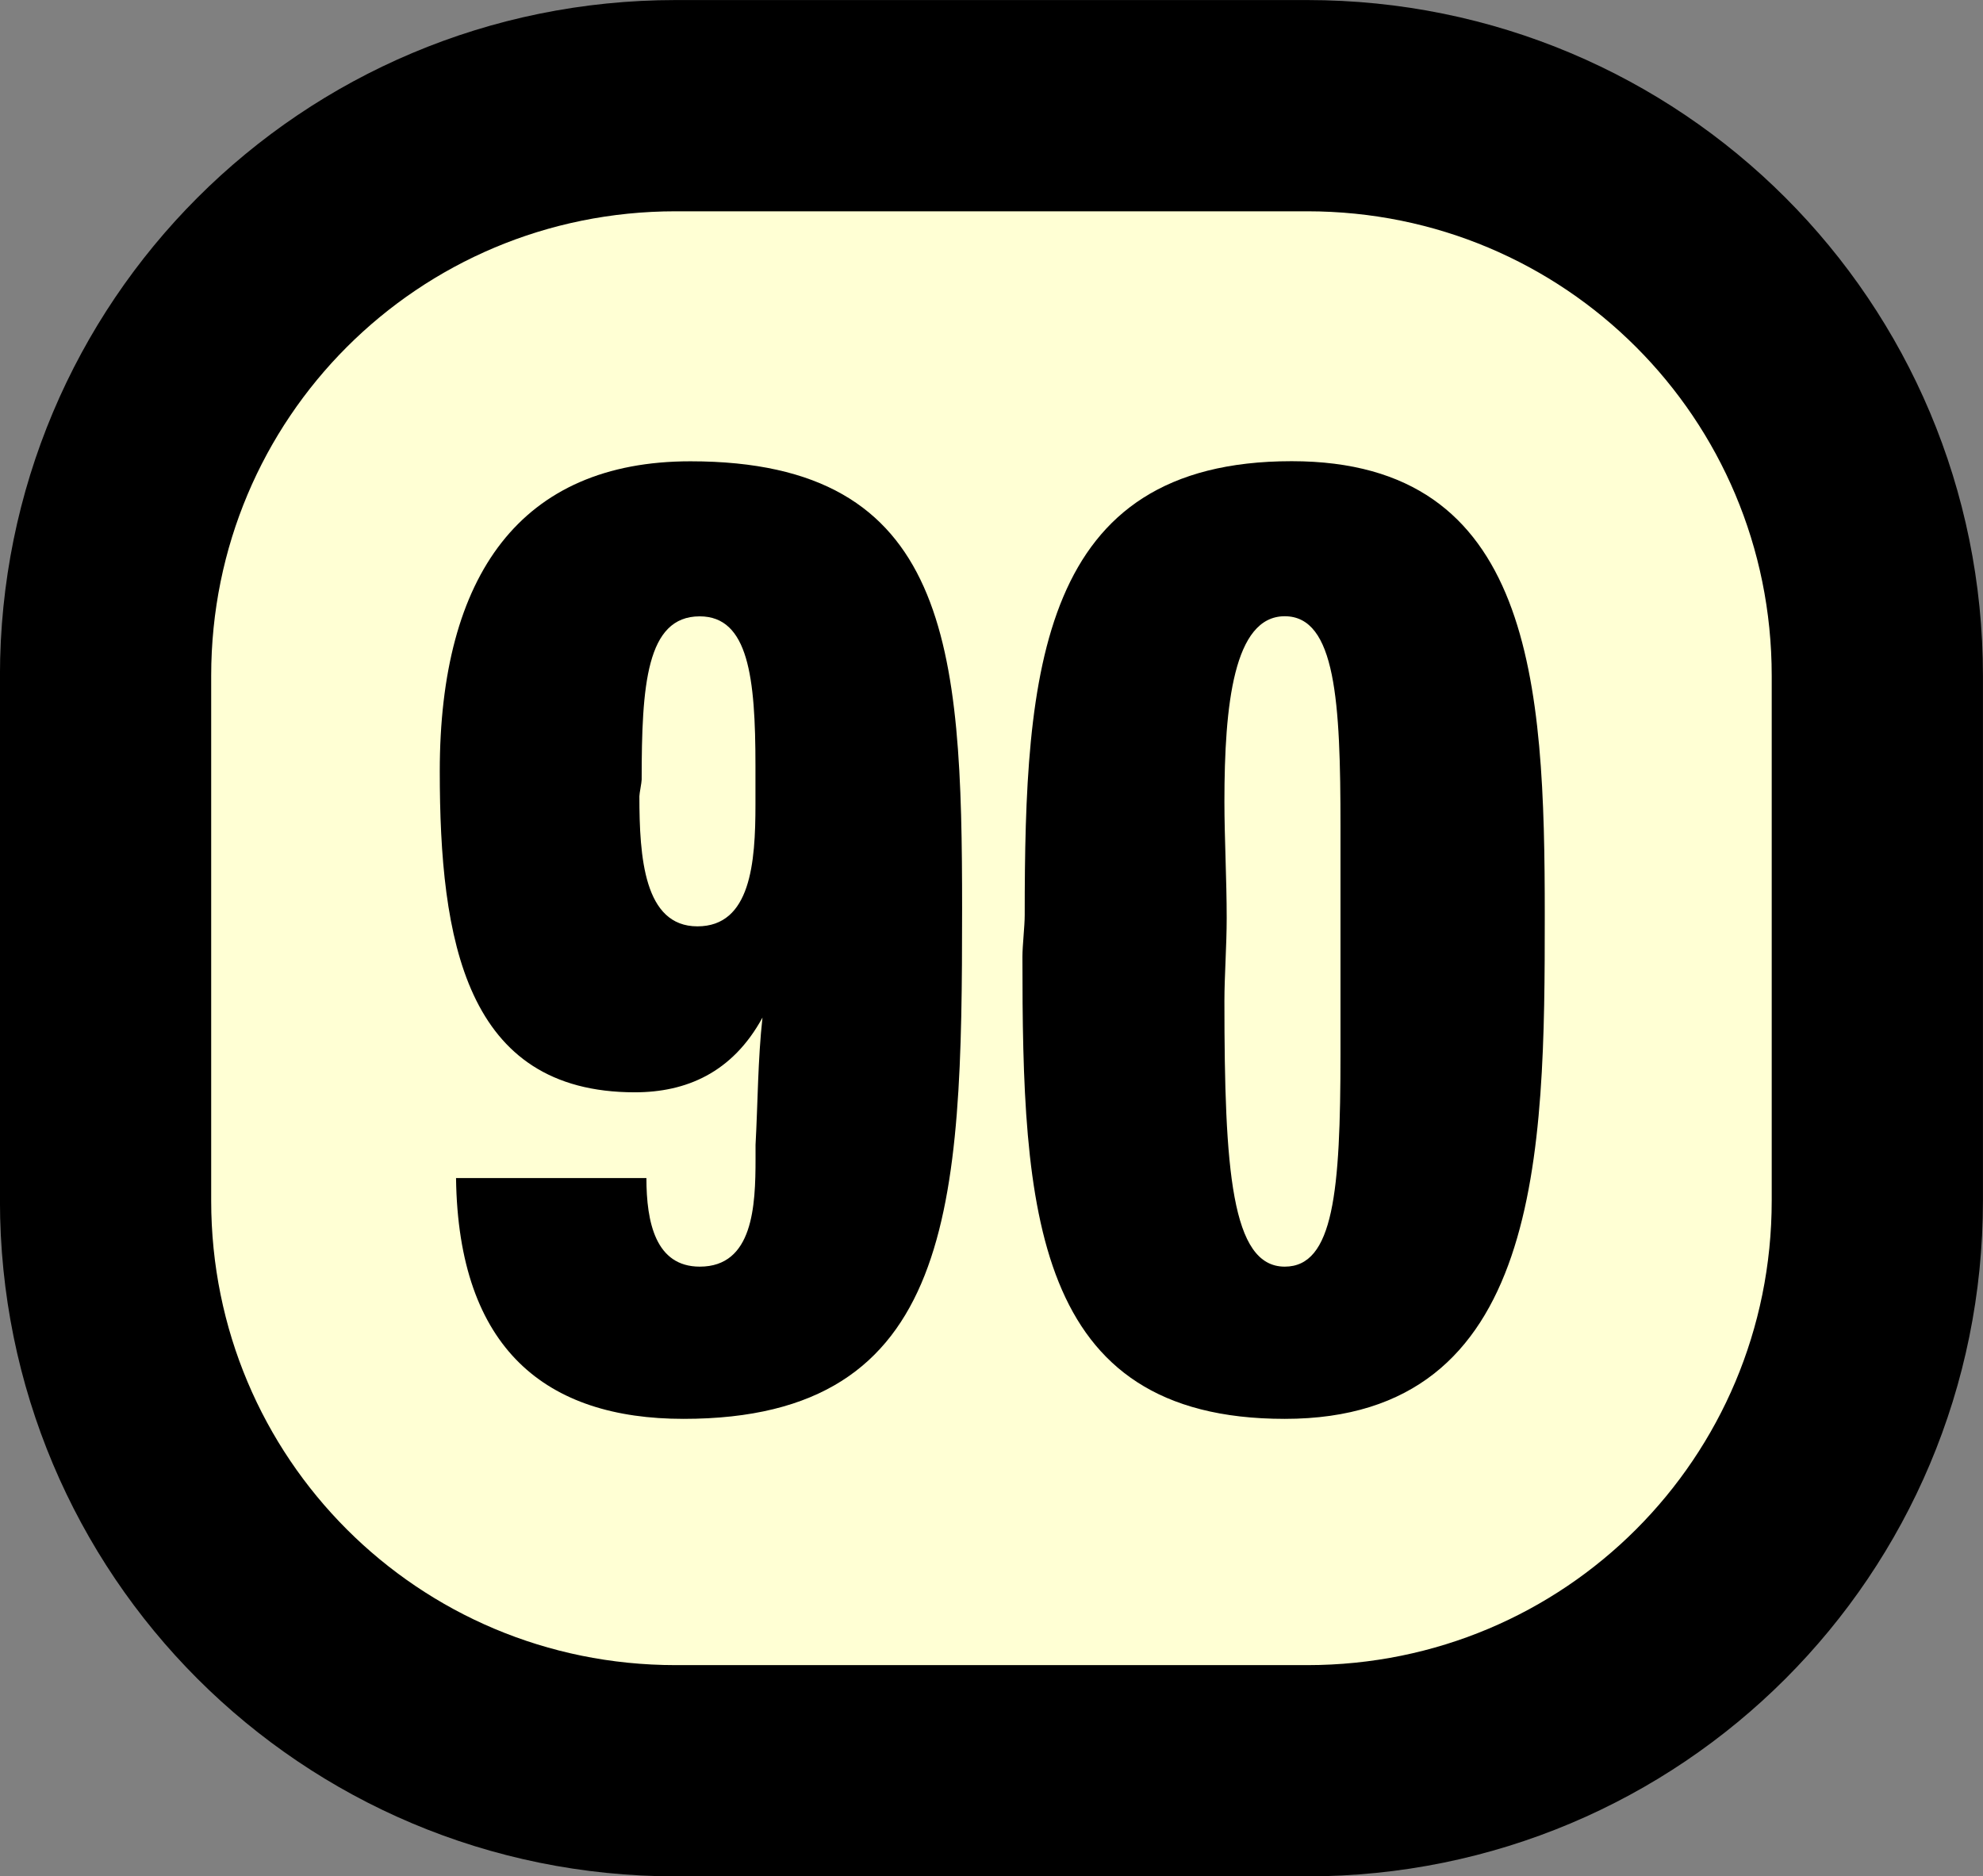<?xml version="1.0" encoding="UTF-8" standalone="no"?>
<!-- Created with Inkscape (http://www.inkscape.org/) -->

<svg
   width="19.874mm"
   height="18.804mm"
   viewBox="0 0 19.874 18.804"
   version="1.1"
   id="svg5"
   inkscape:version="1.2.1 (9c6d41e410, 2022-07-14)"
   sodipodi:docname="90.svg"
   inkscape:export-filename="symbols 5/7 right.svg"
   inkscape:export-xdpi="96"
   inkscape:export-ydpi="96"
   xml:space="preserve"
   xmlns:inkscape="http://www.inkscape.org/namespaces/inkscape"
   xmlns:sodipodi="http://sodipodi.sourceforge.net/DTD/sodipodi-0.dtd"
   xmlns="http://www.w3.org/2000/svg"
   xmlns:svg="http://www.w3.org/2000/svg"><rect x="0" y="0" width="19.874" height="18.804" fill="#808080" stroke="none"/><sodipodi:namedview
     id="namedview7"
     pagecolor="#ffffff"
     bordercolor="#666666"
     borderopacity="1.0"
     inkscape:showpageshadow="2"
     inkscape:pageopacity="0.0"
     inkscape:pagecheckerboard="0"
     inkscape:deskcolor="#d1d1d1"
     inkscape:document-units="mm"
     showgrid="false"
     inkscape:zoom="0.8244168"
     inkscape:cx="299.60573"
     inkscape:cy="167.39106"
     inkscape:window-width="1920"
     inkscape:window-height="1043"
     inkscape:window-x="0"
     inkscape:window-y="0"
     inkscape:window-maximized="1"
     inkscape:current-layer="layer1"
     inkscape:lockguides="false" /><defs
     id="defs2" /><g
     inkscape:label="Layer 1"
     inkscape:groupmode="layer"
     id="layer1"
     transform="translate(-45.019,-138.607)"><path
       id="rect7607-3-31-02-9-6"
       style="fill:#ffffd4;stroke:#000000;stroke-width:2.117;stroke-linejoin:round"
       d="m 51.791,139.666 h 6.329 c 3.166,0 5.714,2.549 5.714,5.714 v 5.259 c 0,3.166 -2.549,5.714 -5.714,5.714 h -6.329 c -3.166,0 -5.714,-2.549 -5.714,-5.714 v -5.259 c 0,-3.166 2.549,-5.714 5.714,-5.714 z" /><g
       aria-label="90"
       transform="scale(0.916,1.092)"
       id="text7611-47-1"
       style="font-size:12.7px;line-height:125%;font-family:QTHelvetCnd-Black;-inkscape-font-specification:QTHelvetCnd-Black;letter-spacing:0px;word-spacing:0px;stroke-width:2.117"><path
         d="m 59.674,135.278 c 0,-2.413 -0.127,-4.115 -2.972,-4.115 -1.854,0 -2.743,1.041 -2.743,2.845 0,1.549 0.279,2.946 2.134,2.946 0.559,0 1.067,-0.178 1.397,-0.686 -0.051,0.381 -0.051,0.787 -0.076,1.168 v 0.127 c 0,0.432 -0.025,0.991 -0.61,0.991 -0.483,0 -0.584,-0.406 -0.584,-0.813 h -2.083 c 0.025,1.575 0.991,2.21 2.489,2.21 2.972,0 3.048,-1.956 3.048,-4.674 z m -2.261,-0.965 c 0,0.533 -0.051,1.118 -0.635,1.118 -0.584,0 -0.635,-0.635 -0.635,-1.194 0,-0.025 0.025,-0.127 0.025,-0.152 0,-0.864 0.051,-1.499 0.635,-1.499 0.533,0 0.61,0.559 0.61,1.372 z"
         id="path5180" /><path
         d="m 66.049,135.328 c 0,-2.134 -0.127,-4.166 -2.769,-4.166 -2.769,0 -2.921,1.93 -2.921,4.166 0,0.102 -0.025,0.279 -0.025,0.381 0,2.311 0.102,4.242 2.87,4.242 2.819,0 2.845,-2.438 2.845,-4.623 z m -2.235,1.27 c 0,1.27 -0.076,1.956 -0.61,1.956 -0.584,0 -0.66,-0.889 -0.66,-2.438 0,-0.229 0.025,-0.508 0.025,-0.762 0,-0.356 -0.025,-0.737 -0.025,-1.067 0,-0.889 0.102,-1.702 0.66,-1.702 0.559,0 0.61,0.787 0.61,1.93 z"
         id="path5182" /></g></g></svg>
